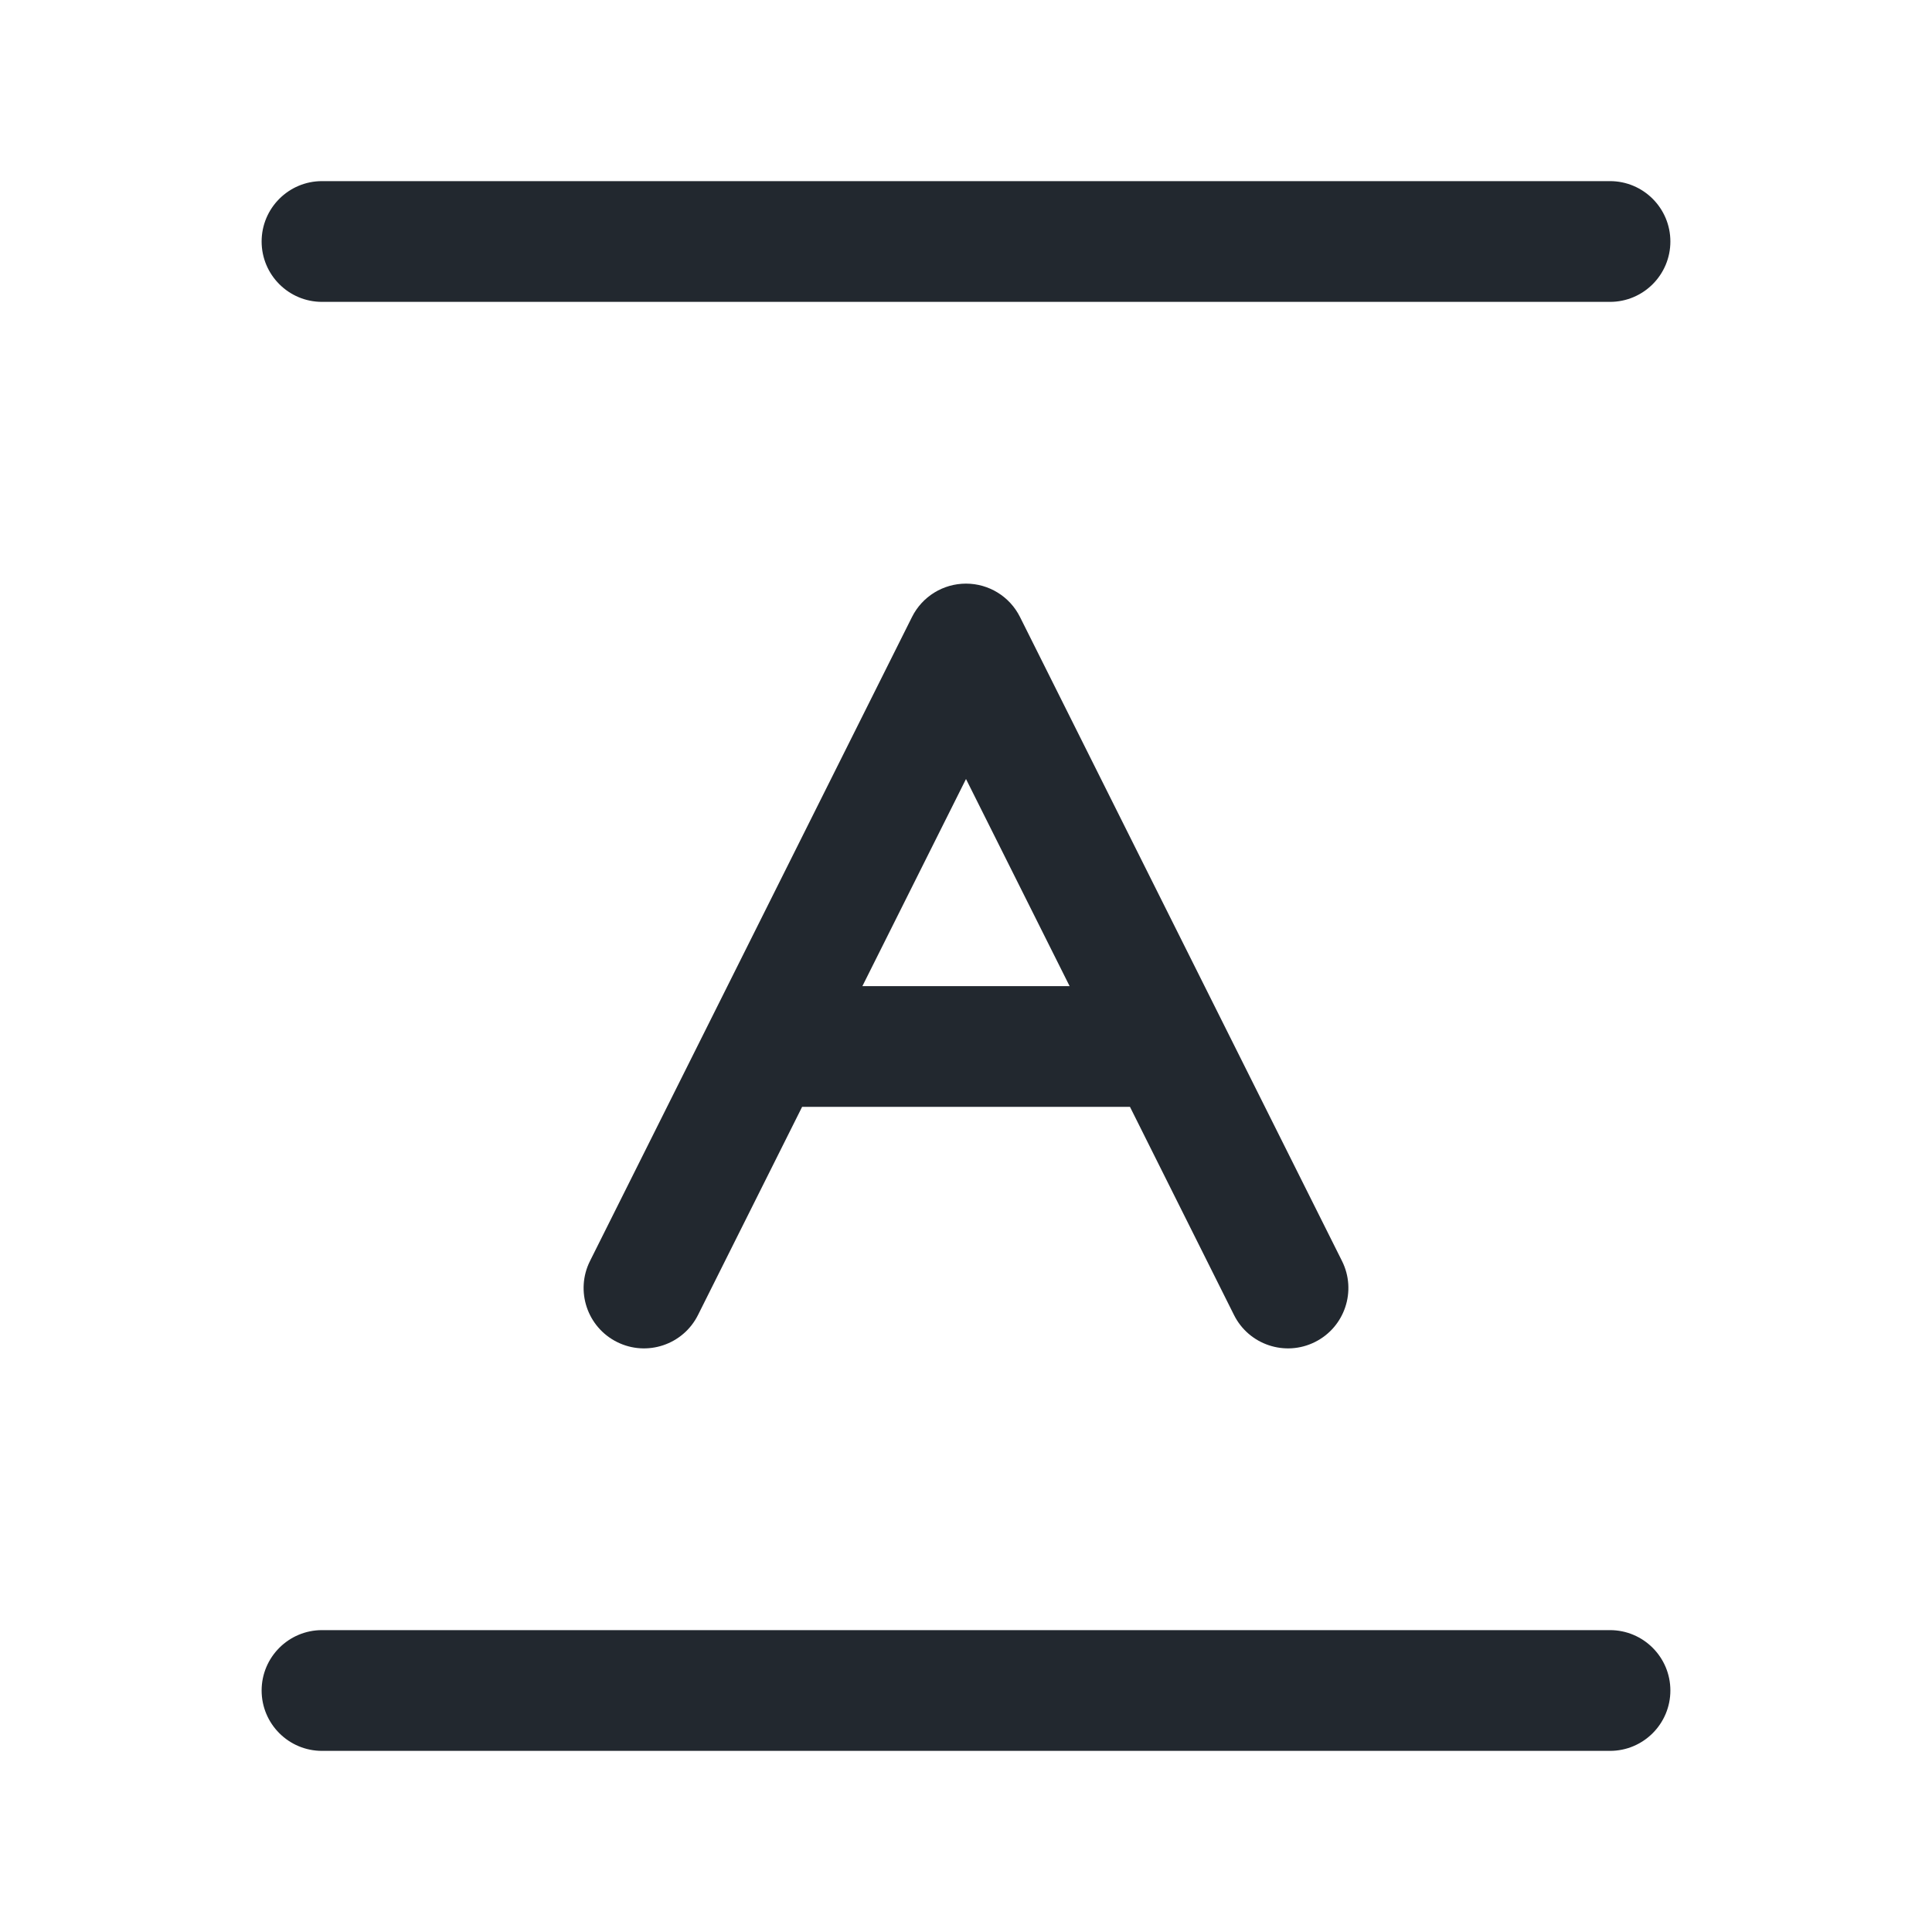 <svg width="24" height="24" viewBox="0 0 24 24" fill="none" xmlns="http://www.w3.org/2000/svg">
<path fill-rule="evenodd" clip-rule="evenodd" d="M3.25 3C3.25 2.586 3.586 2.25 4 2.25H20C20.414 2.25 20.75 2.586 20.75 3C20.75 3.414 20.414 3.75 20 3.75H4C3.586 3.75 3.25 3.414 3.25 3ZM3.25 21C3.25 20.586 3.586 20.25 4 20.25H20C20.414 20.25 20.75 20.586 20.75 21C20.75 21.414 20.414 21.75 20 21.75H4C3.586 21.75 3.25 21.414 3.25 21ZM12.671 7.665C12.544 7.41 12.284 7.25 12 7.25C11.716 7.25 11.456 7.41 11.329 7.665L8.829 12.665L7.329 15.665C7.144 16.035 7.294 16.486 7.665 16.671C8.035 16.856 8.486 16.706 8.671 16.335L9.964 13.75H14.037L15.329 16.335C15.514 16.706 15.965 16.856 16.335 16.671C16.706 16.486 16.856 16.035 16.671 15.665L15.171 12.665L12.671 7.665ZM12 9.677L13.287 12.25H10.713L12 9.677Z" fill="#22282F"/>
</svg>
